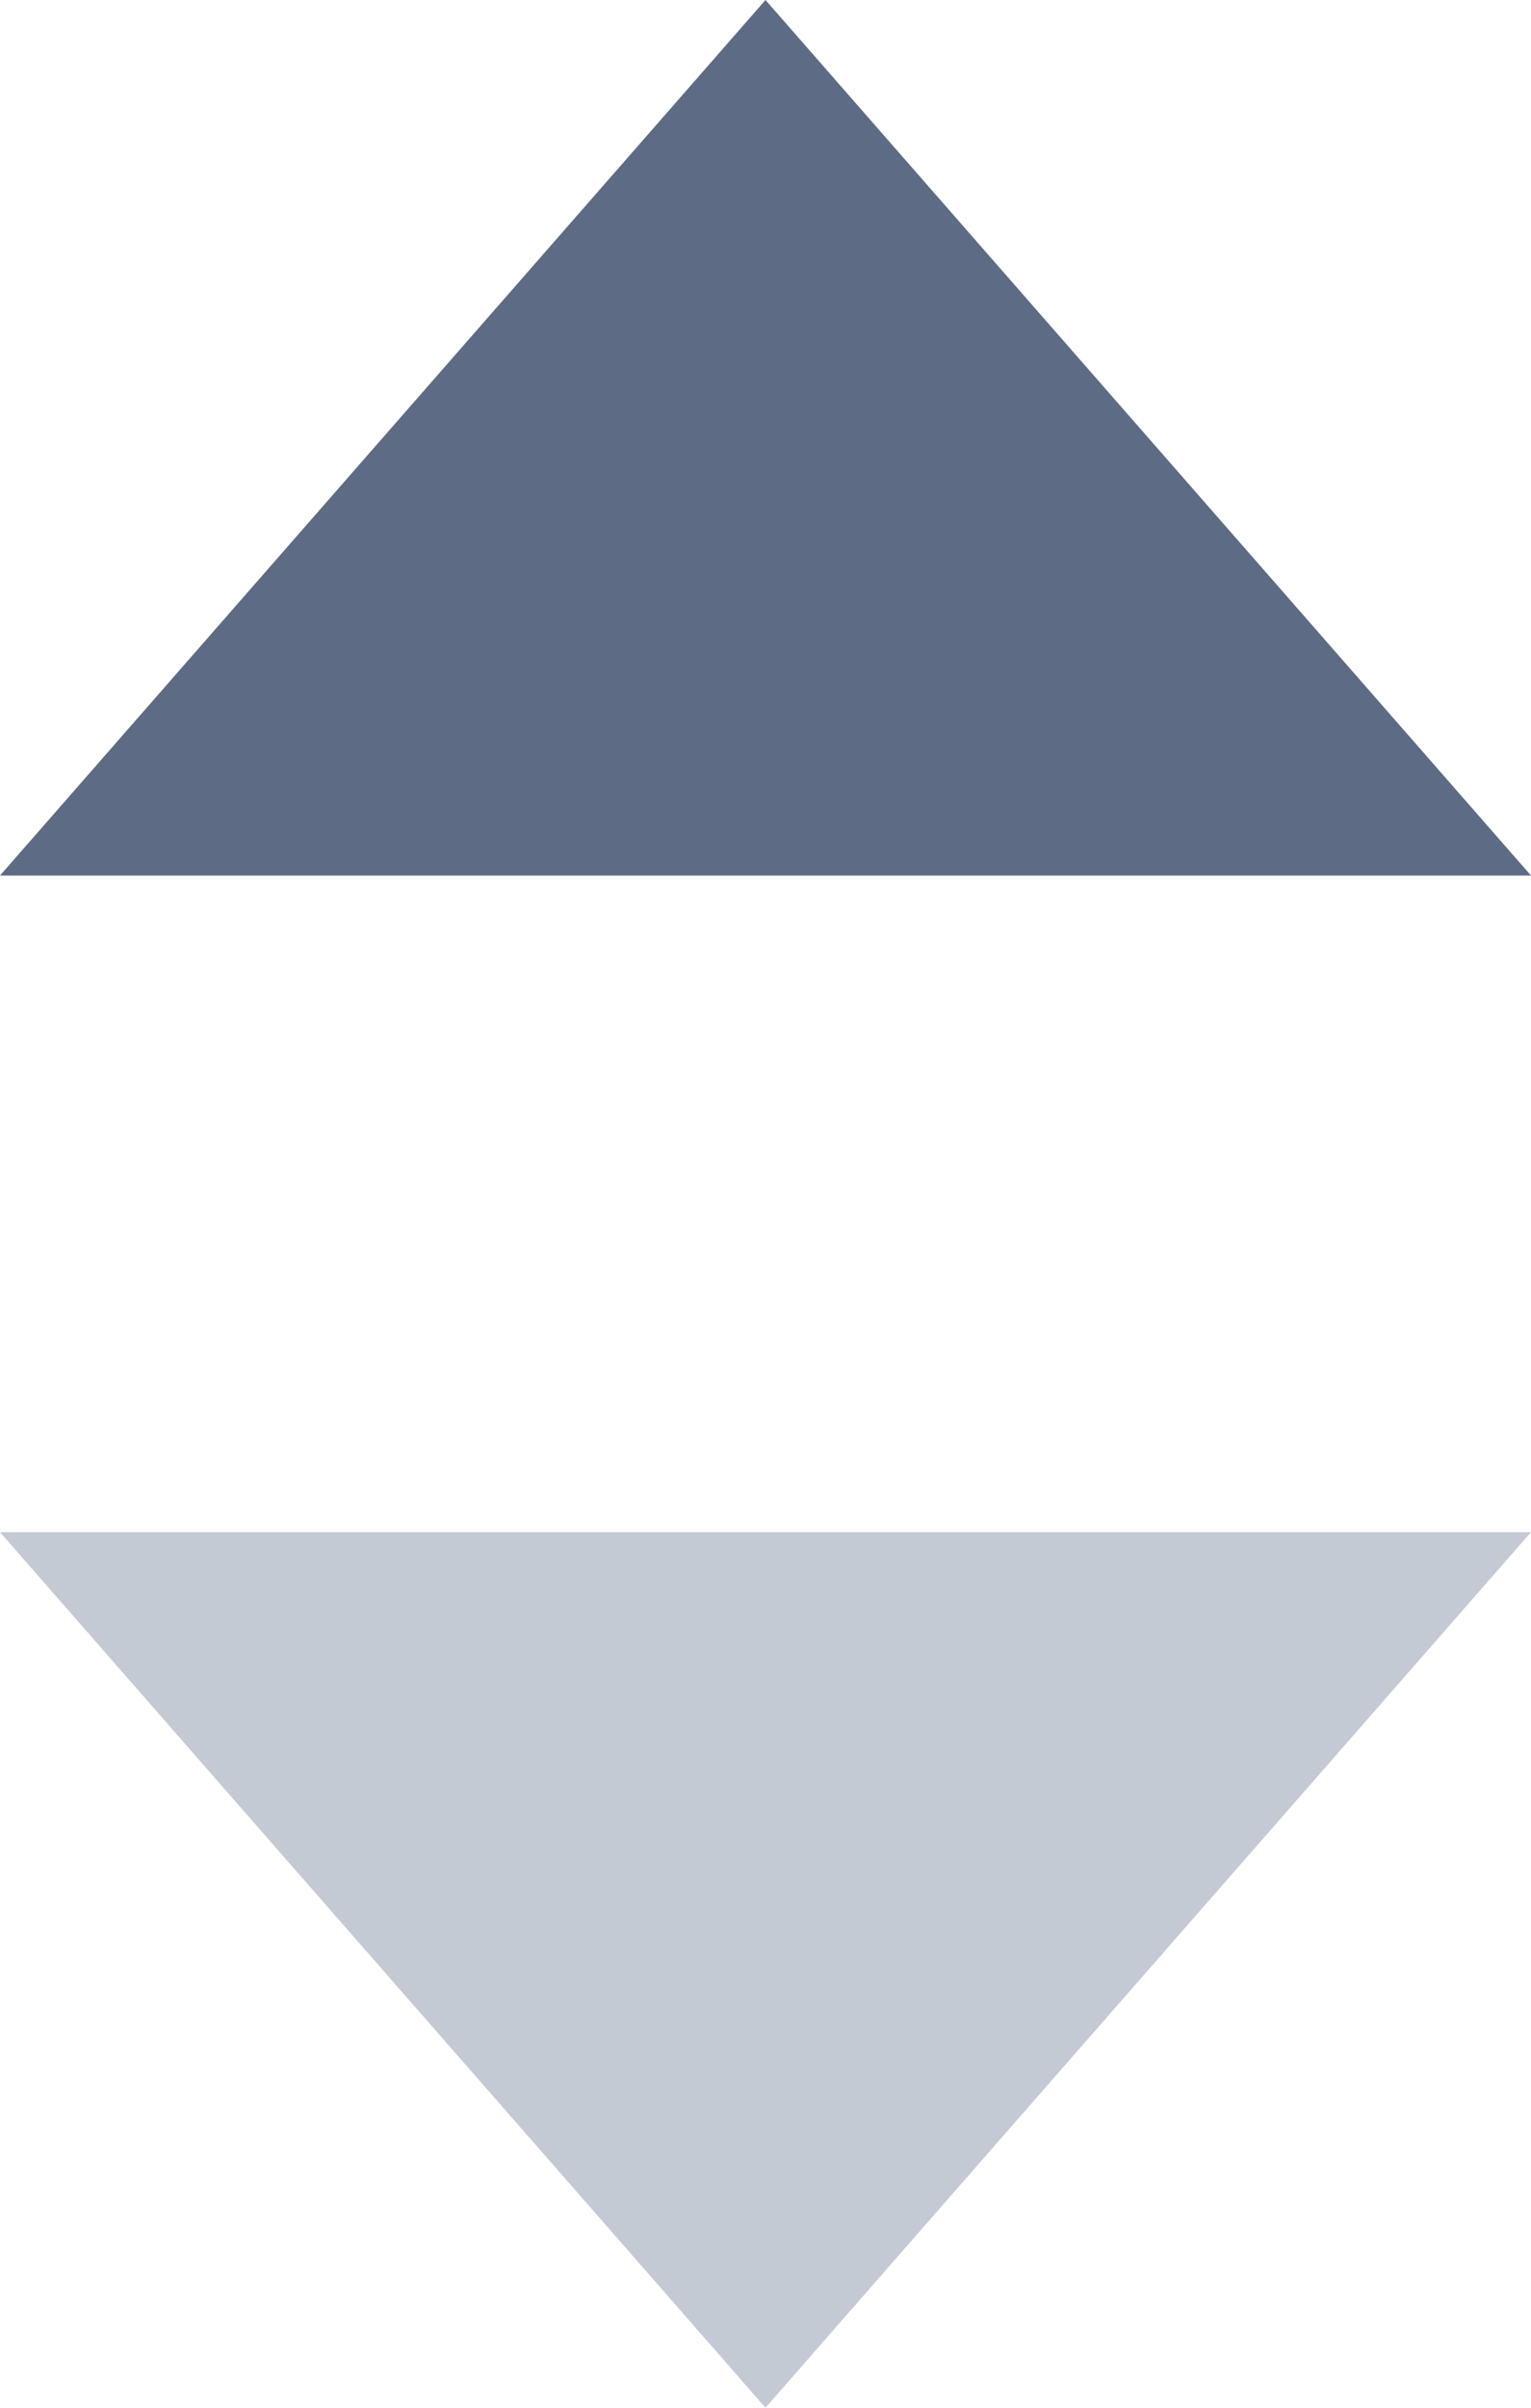 <svg xmlns="http://www.w3.org/2000/svg" width="7" height="11" viewBox="0 0 7 11">
    <path fill="#5e6b85" d="M3.5 0L7 4H0z"/>
    <path fill="#c4cad4" d="M3.5 0L7 4H0z" transform="translate(7 11) rotate(180)"/>
</svg>
